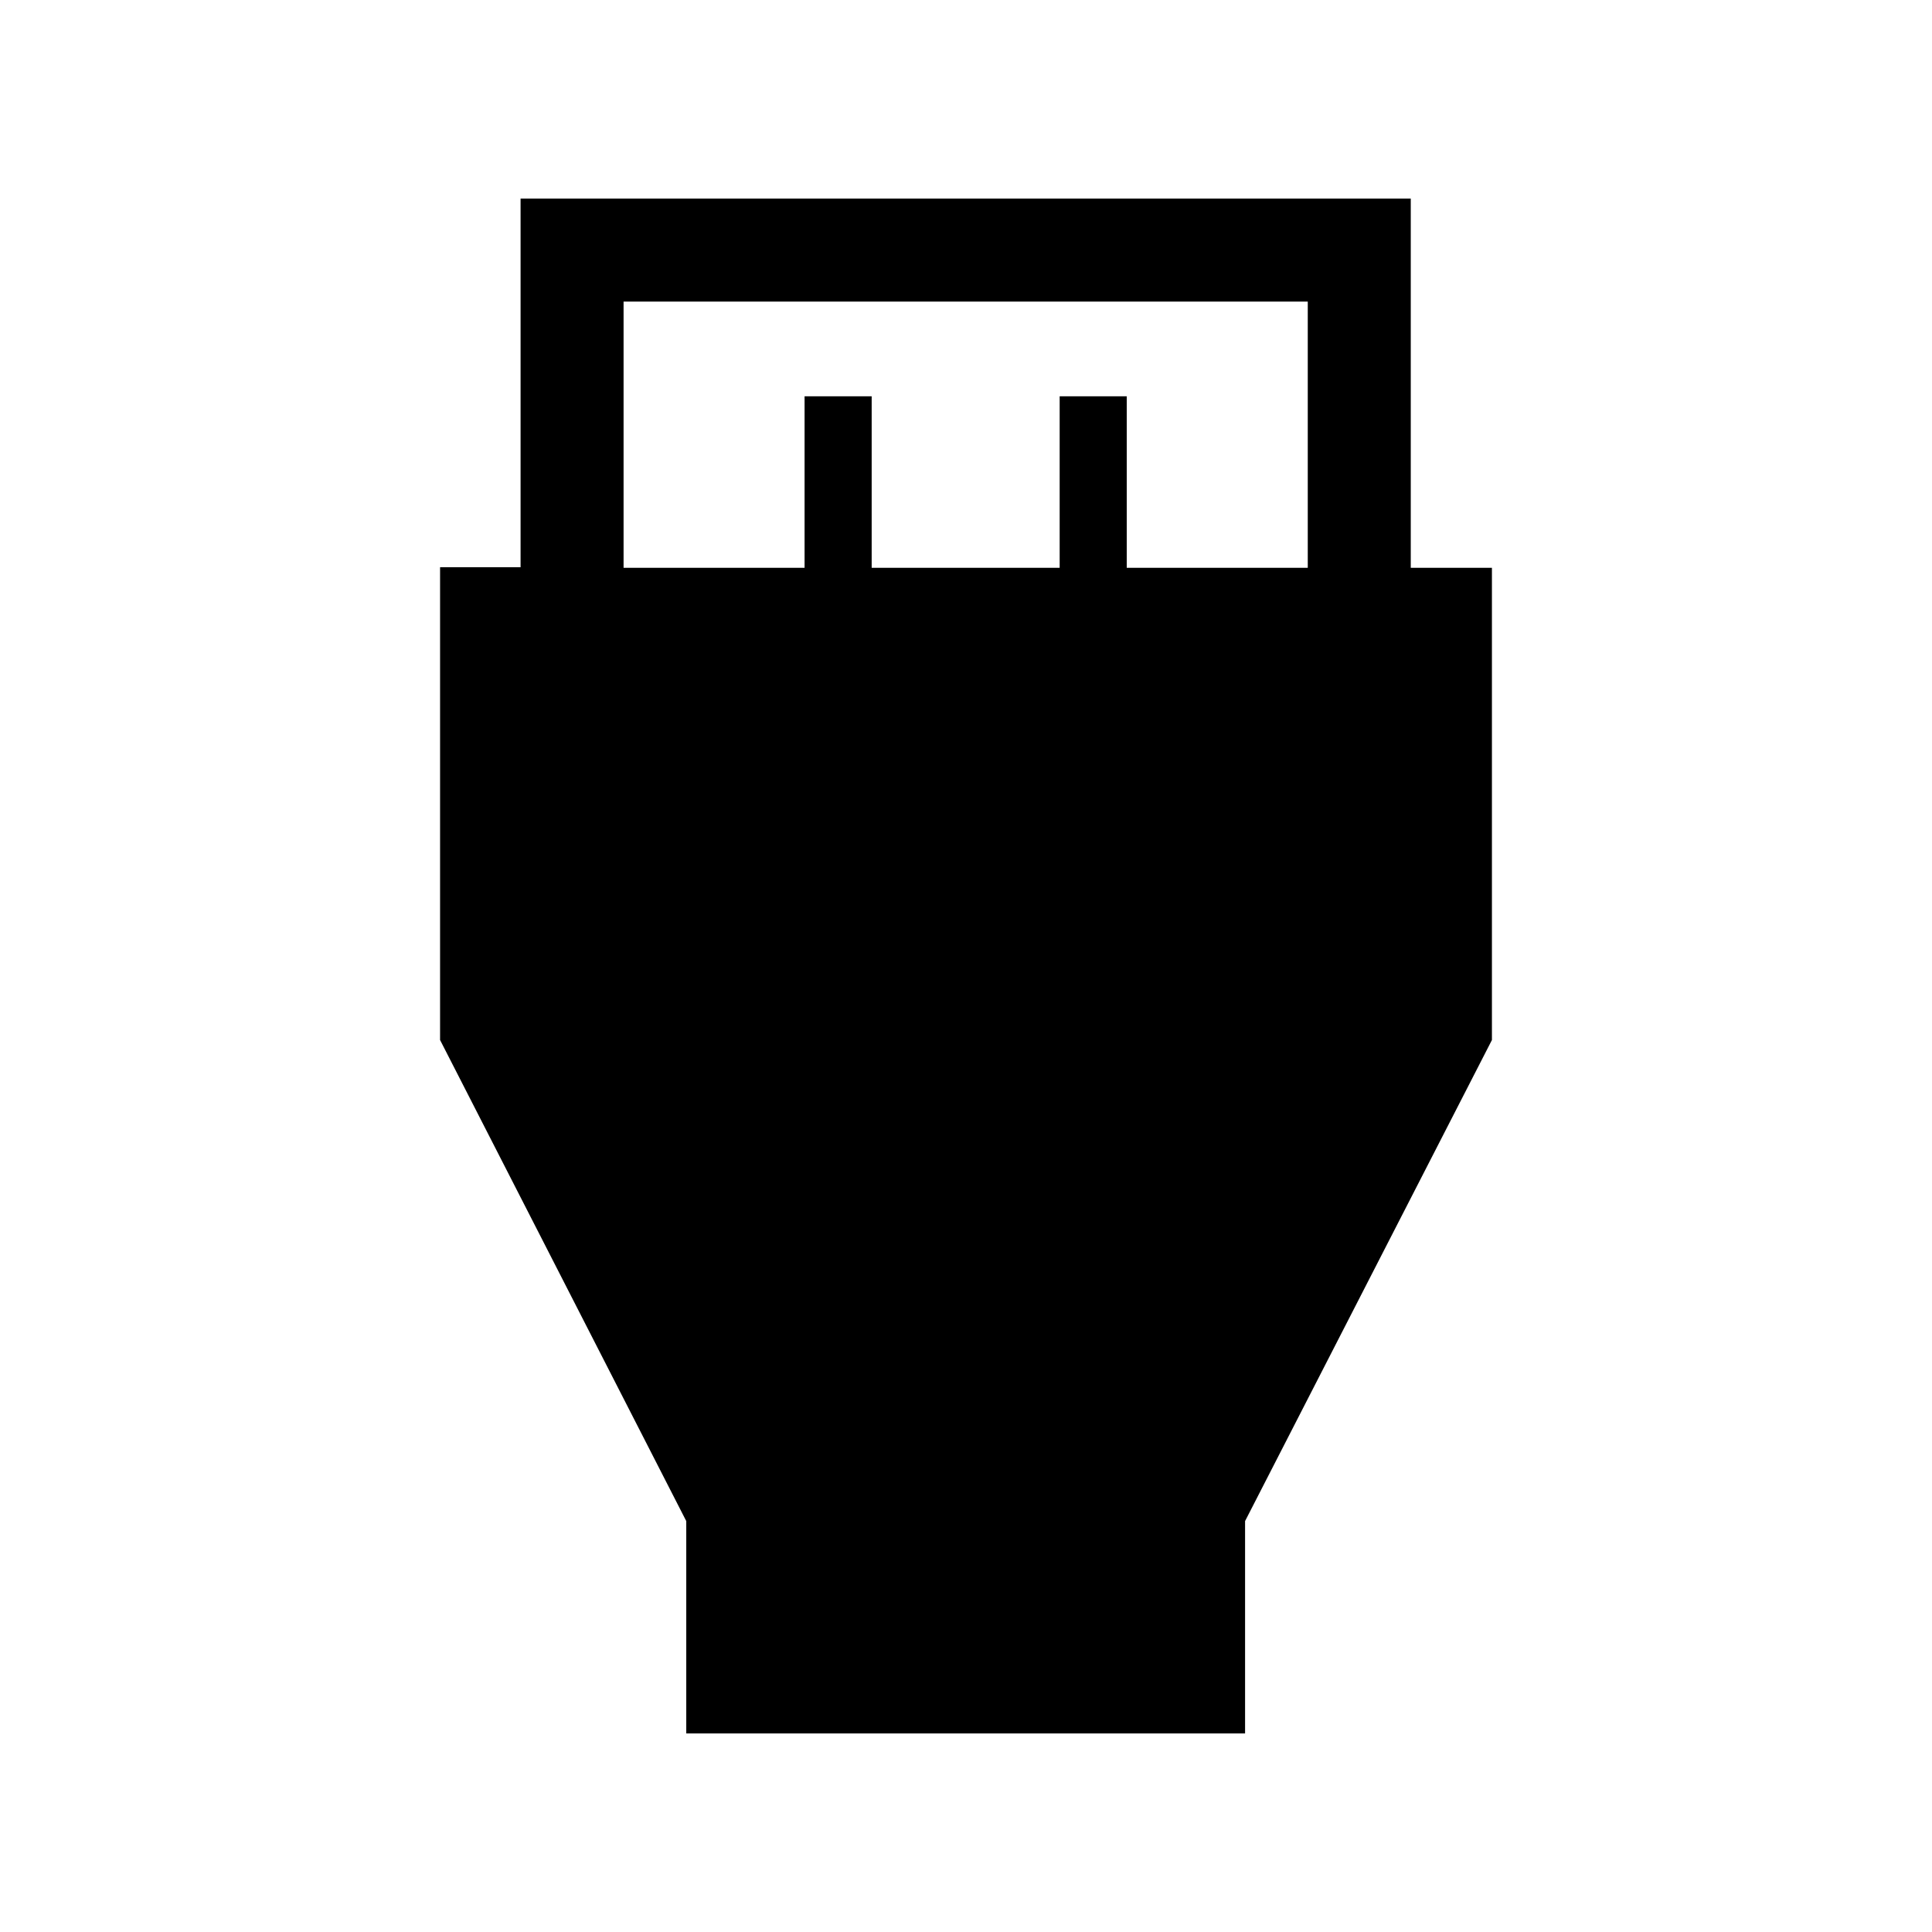 <svg xmlns="http://www.w3.org/2000/svg" height="40" viewBox="0 -960 960 960" width="40"><path d="M341-98.67v-105.51L218.67-443.23v-234.91h40v-183.19H701v183.46h40.33v234.64L618.67-204.18v105.51H341Zm-31.15-579.2h89.94v-85.21h33.34v85.21h93.41v-85.21h33.33v85.21h89.95v-132.28H309.85v132.28Z"/></svg>